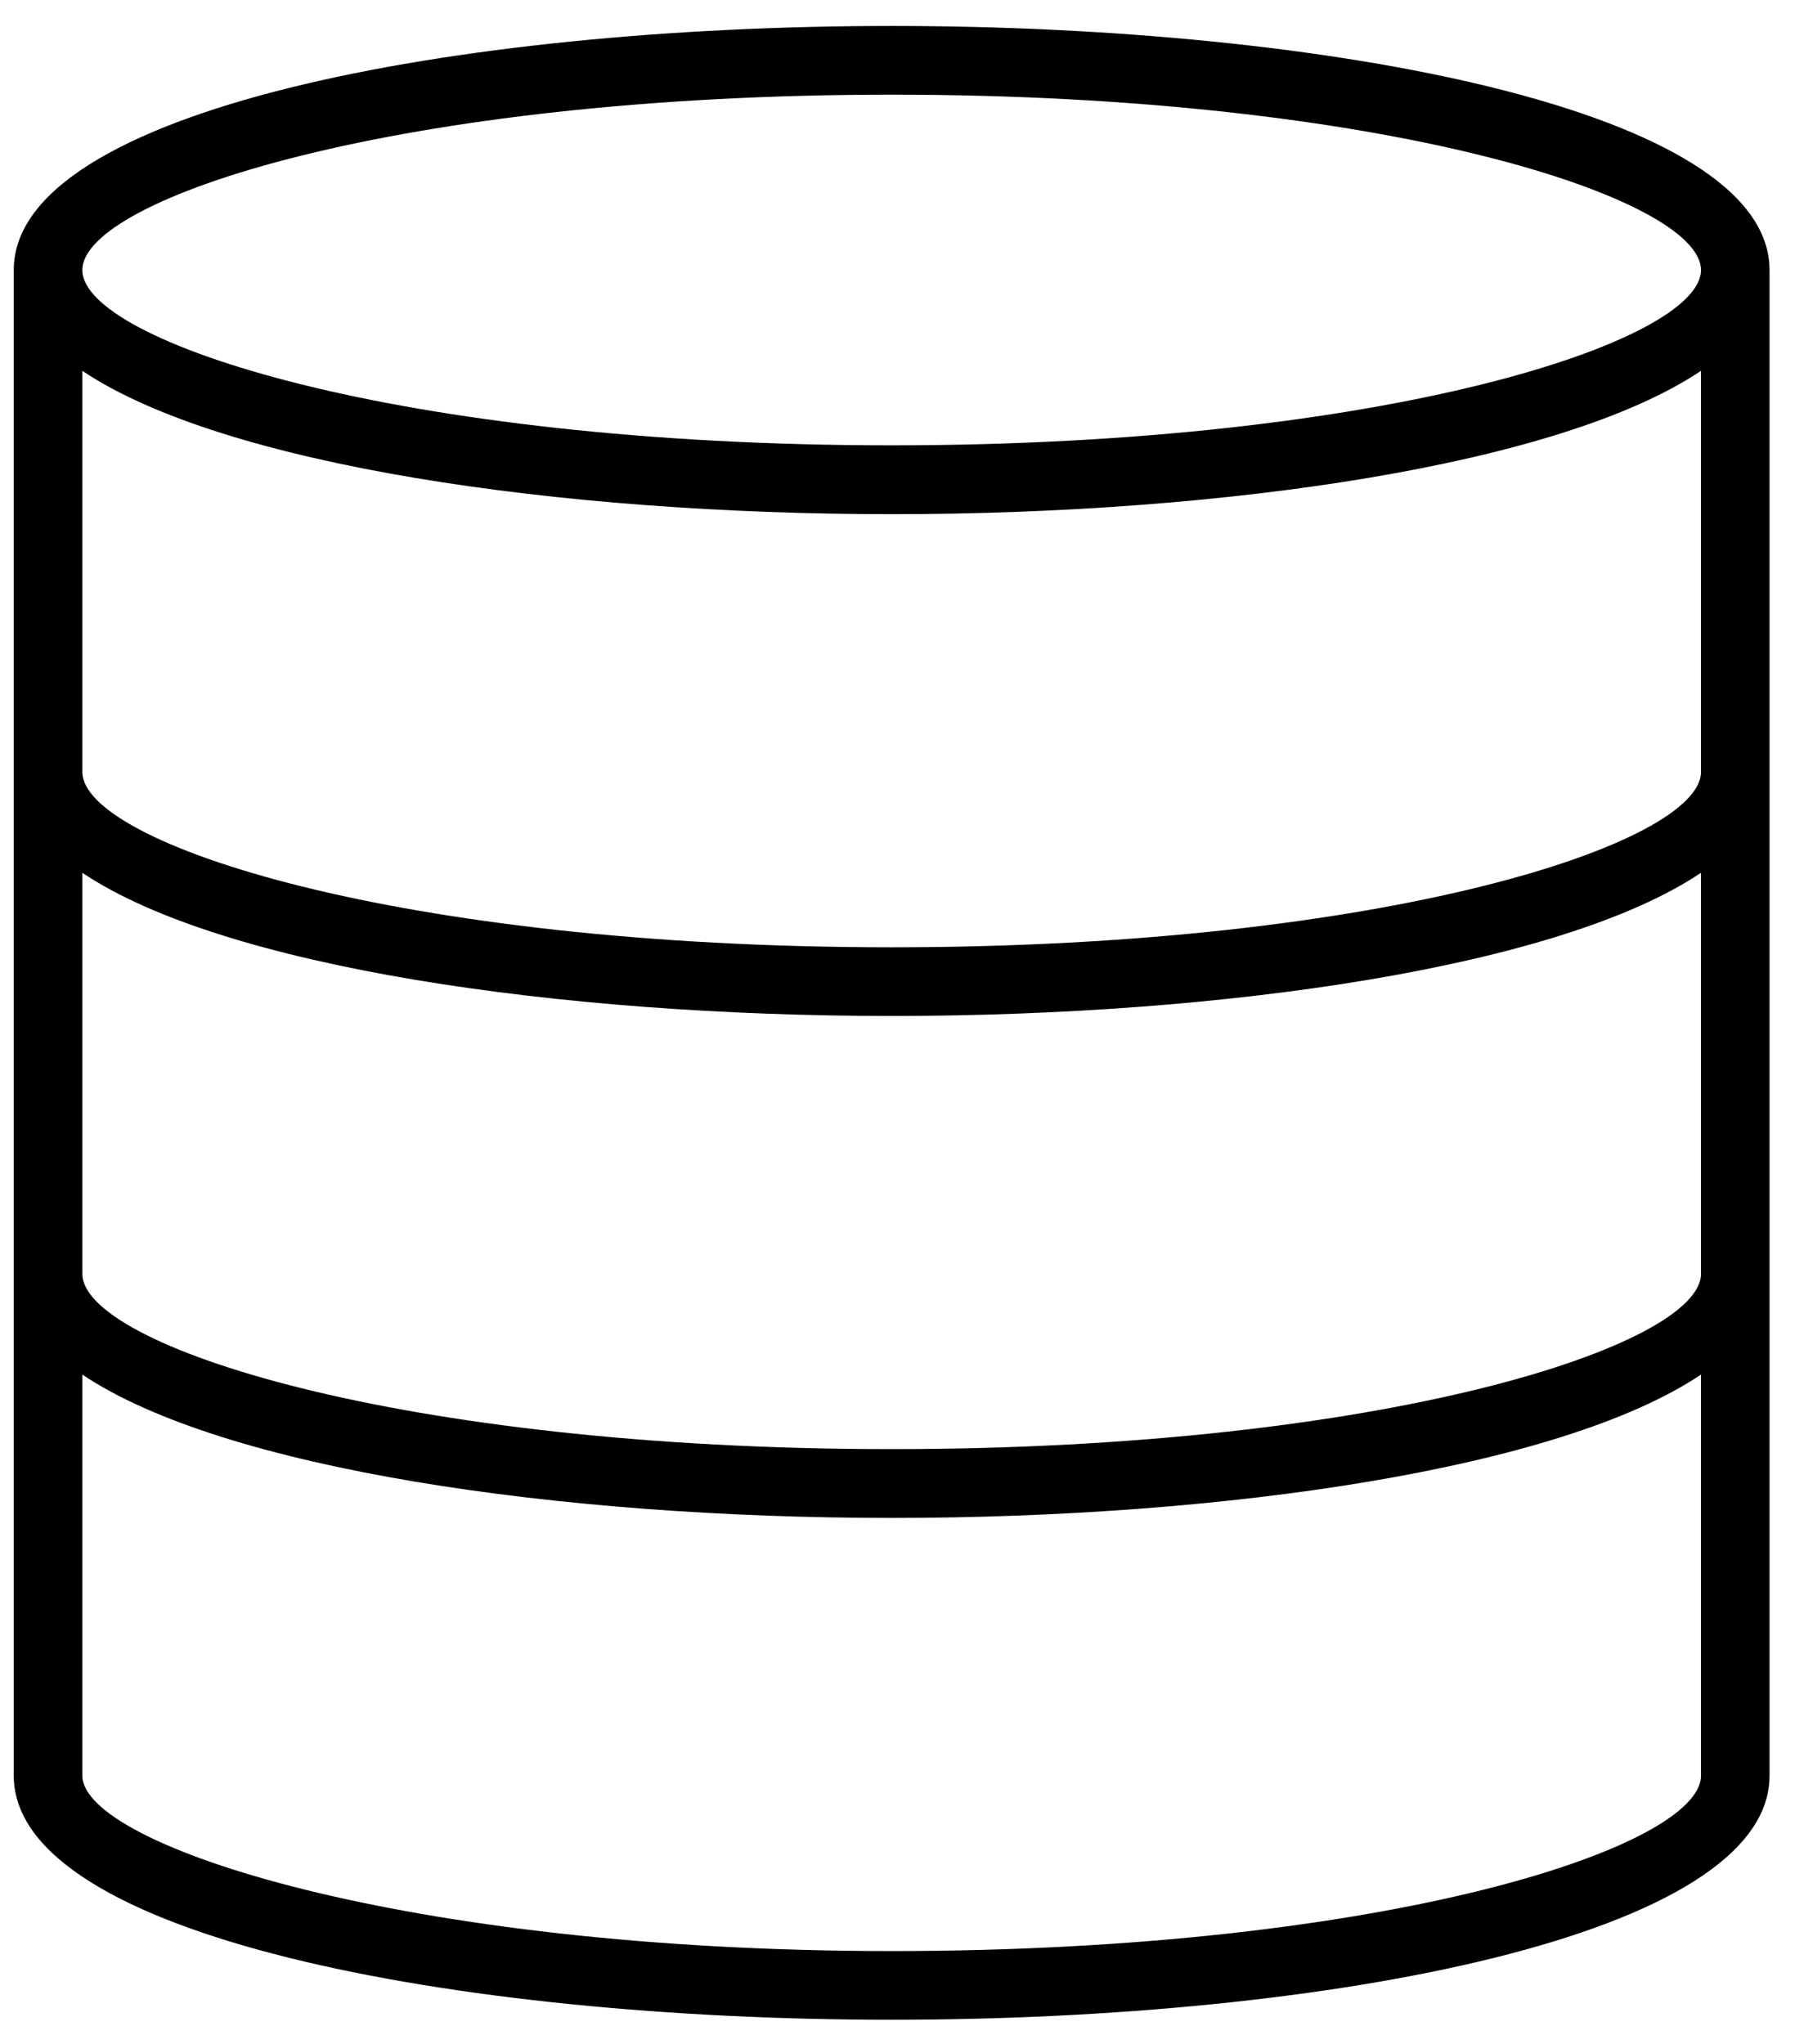 <svg xmlns="http://www.w3.org/2000/svg" xmlns:xlink="http://www.w3.org/1999/xlink" width="72" zoomAndPan="magnify" viewBox="0 0 54 61.5" height="82" preserveAspectRatio="xMidYMid meet" version="1.0"><defs><clipPath id="a71006c1e9"><path d="M 0.414 0.645 L 53.234 0.645 L 53.234 60.902 L 0.414 60.902 Z M 0.414 0.645 " clip-rule="nonzero"/></clipPath></defs><g clip-path="url(#a71006c1e9)"><path fill="#000000" d="M 26.824 0.781 C 13.699 0.781 0.414 3.305 0.414 8.125 L 0.414 53.422 C 0.414 58.246 13.699 60.766 26.824 60.766 C 39.949 60.766 53.234 58.246 53.234 53.422 L 53.234 8.125 C 53.234 3.305 39.949 0.781 26.824 0.781 Z M 26.824 2.848 C 41.688 2.848 51.172 5.973 51.172 8.125 C 51.172 10.273 41.688 13.398 26.824 13.398 C 11.961 13.398 2.477 10.273 2.477 8.125 C 2.477 5.973 11.961 2.848 26.824 2.848 Z M 26.824 58.699 C 12.188 58.699 2.477 55.523 2.477 53.422 L 2.477 41.355 C 6.703 44.195 16.809 45.668 26.824 45.668 C 36.84 45.668 46.945 44.195 51.172 41.355 L 51.172 53.422 C 51.172 55.574 41.688 58.699 26.824 58.699 Z M 26.824 43.598 C 11.961 43.598 2.477 40.473 2.477 38.324 L 2.477 26.258 C 6.703 29.098 16.809 30.566 26.824 30.566 C 36.84 30.566 46.945 29.098 51.172 26.258 L 51.172 38.324 C 51.172 40.473 41.688 43.598 26.824 43.598 Z M 26.824 28.5 C 11.961 28.5 2.477 25.375 2.477 23.223 L 2.477 11.156 C 6.703 13.996 16.809 15.469 26.824 15.469 C 36.84 15.469 46.945 13.996 51.172 11.156 L 51.172 23.223 C 51.172 25.375 41.688 28.5 26.824 28.5 Z M 26.824 28.5 " fill-opacity="1" fill-rule="nonzero"/></g></svg>